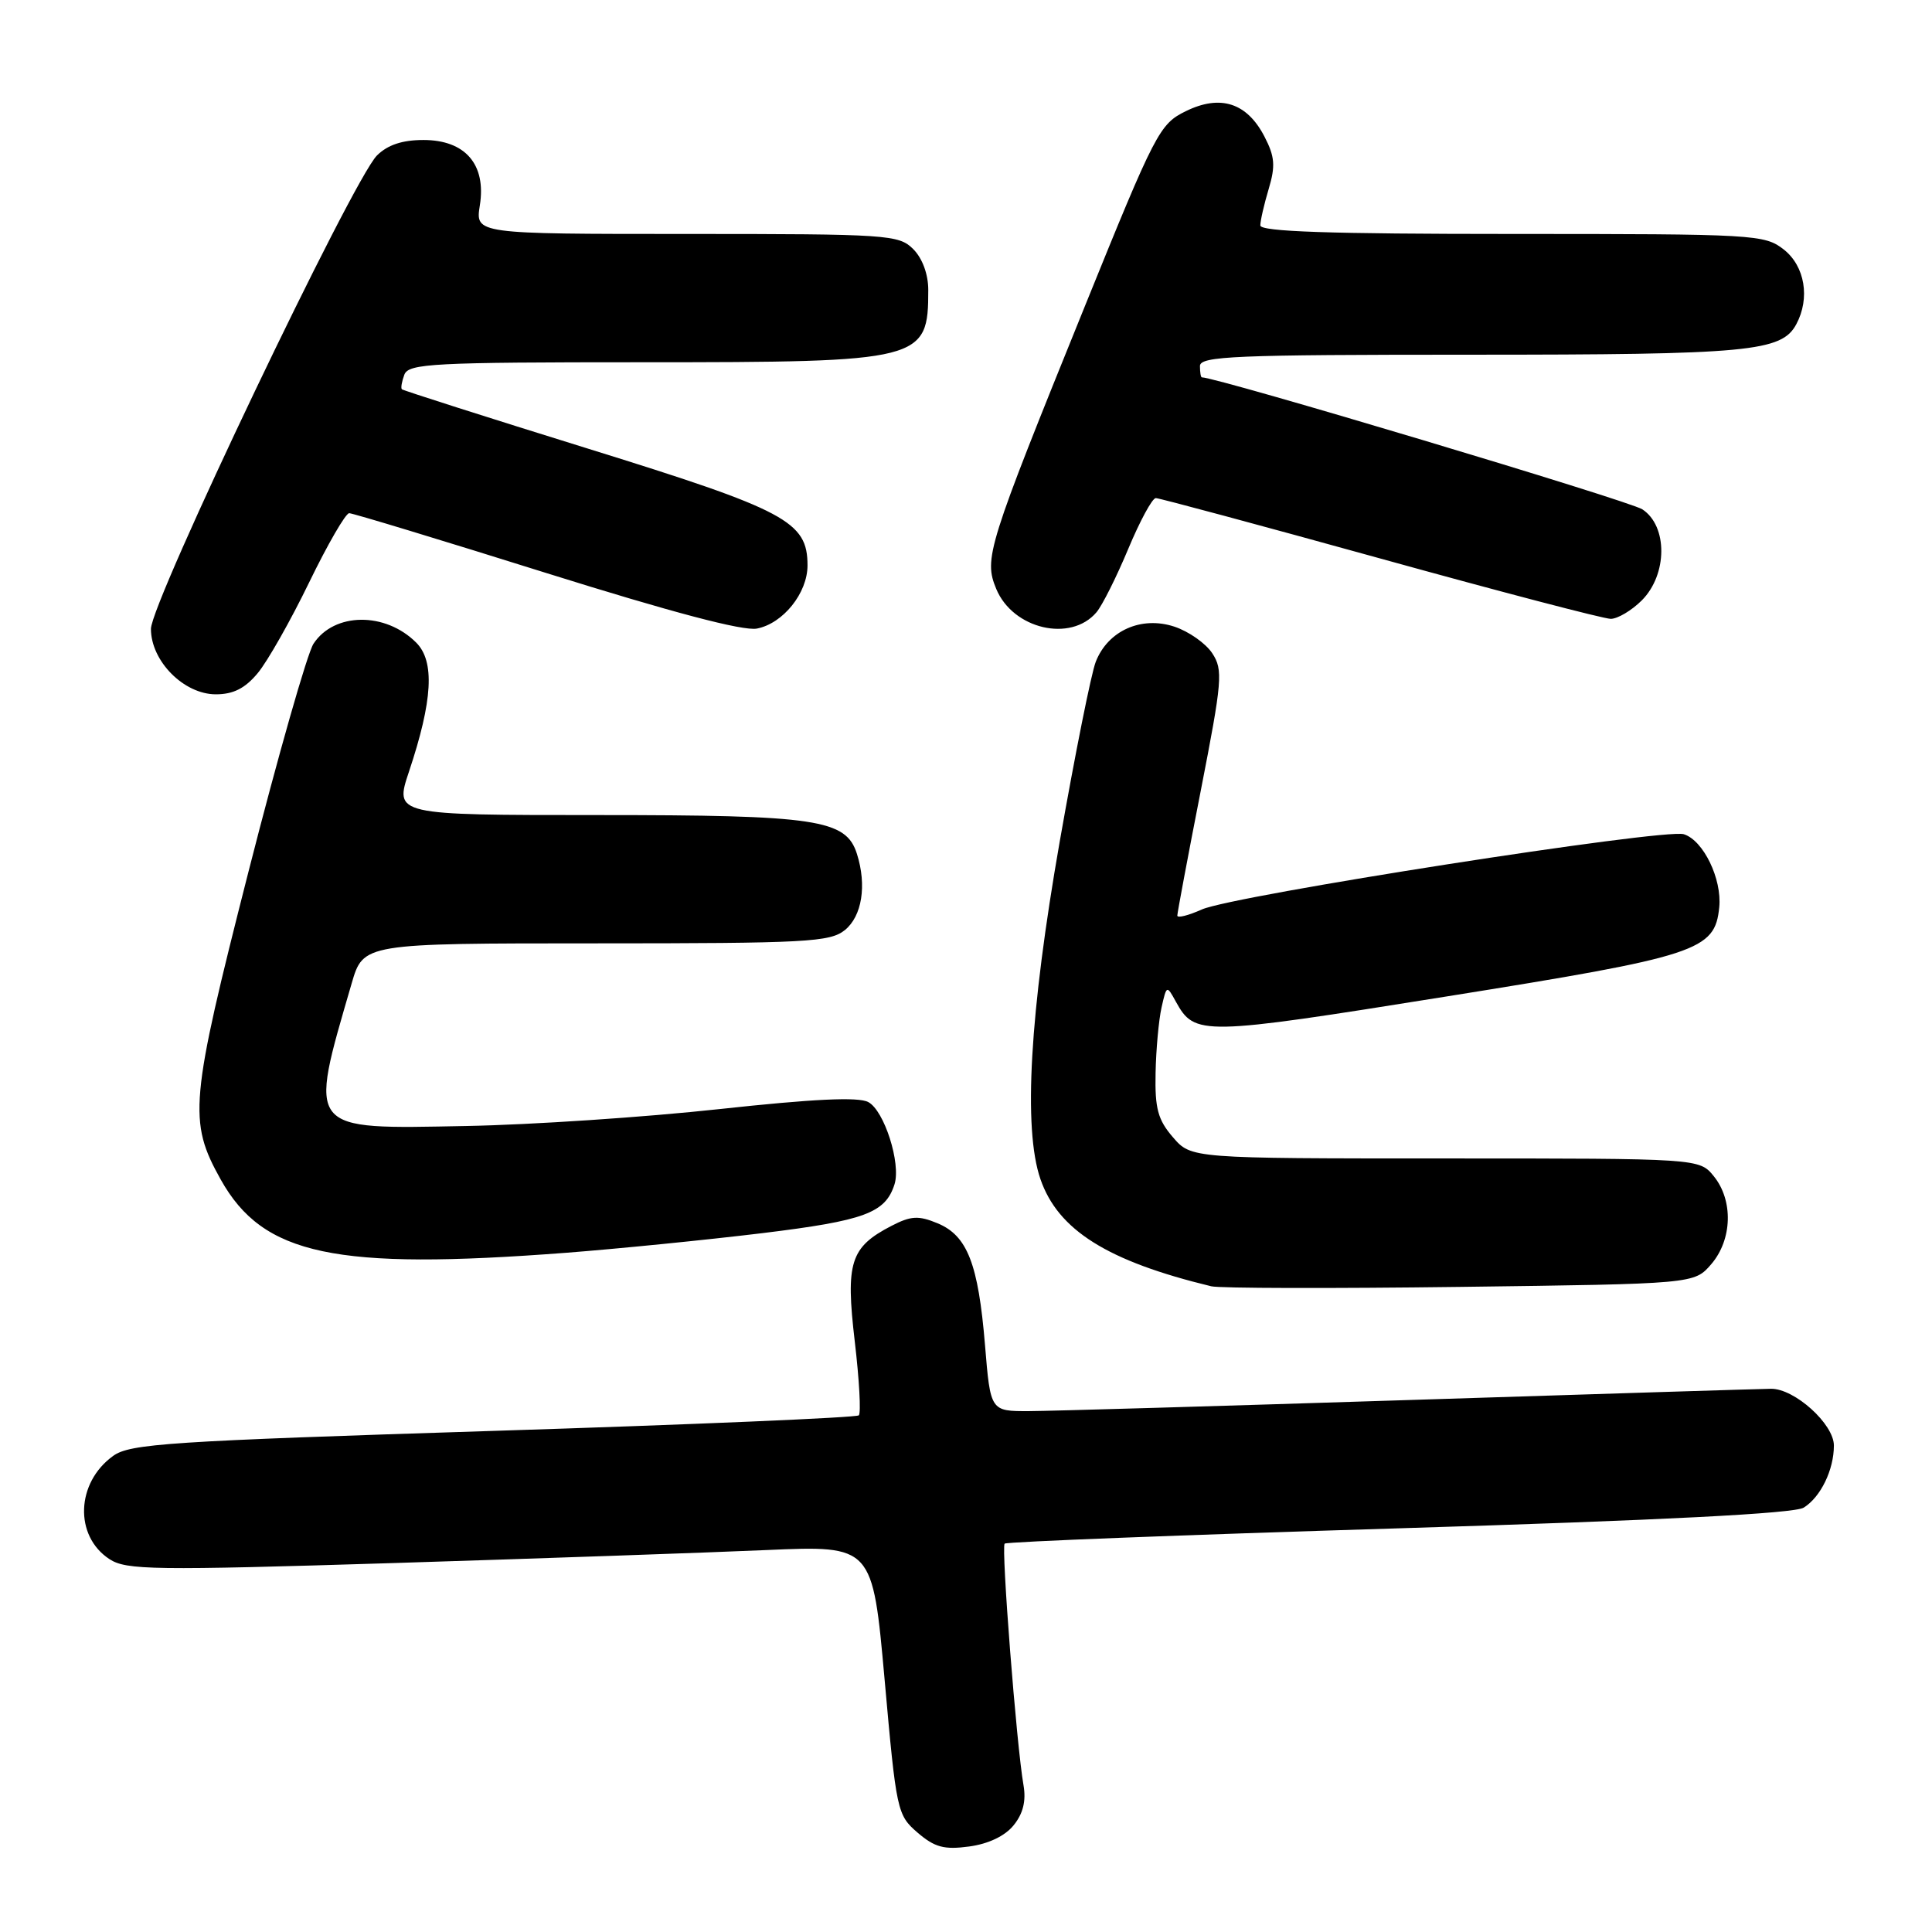 <?xml version="1.0" encoding="UTF-8" standalone="no"?>
<!DOCTYPE svg PUBLIC "-//W3C//DTD SVG 1.1//EN" "http://www.w3.org/Graphics/SVG/1.1/DTD/svg11.dtd" >
<svg xmlns="http://www.w3.org/2000/svg" xmlns:xlink="http://www.w3.org/1999/xlink" version="1.1" viewBox="0 0 256 256">
 <g >
 <path fill="currentColor"
d=" M 134.31 241.86 C 135.57 240.31 135.98 238.63 135.62 236.55 C 134.69 231.24 132.65 205.02 133.12 204.54 C 133.37 204.29 156.88 203.38 185.36 202.51 C 220.34 201.44 237.75 200.55 239.00 199.77 C 241.25 198.37 243.00 194.76 243.00 191.54 C 243.00 188.69 237.79 183.99 234.67 184.02 C 233.48 184.03 212.03 184.70 187.00 185.50 C 161.97 186.30 139.19 186.97 136.37 186.98 C 131.24 187.00 131.24 187.00 130.52 178.25 C 129.63 167.46 128.18 163.73 124.23 162.09 C 121.69 161.04 120.70 161.10 118.11 162.44 C 112.67 165.26 112.03 167.27 113.26 177.74 C 113.86 182.82 114.10 187.23 113.80 187.54 C 113.49 187.84 91.70 188.77 65.37 189.60 C 22.41 190.96 17.24 191.30 15.00 192.91 C 10.07 196.45 9.81 203.52 14.50 206.59 C 16.73 208.05 20.28 208.10 52.23 207.11 C 71.63 206.50 93.83 205.73 101.56 205.39 C 115.62 204.78 115.62 204.78 117.22 222.61 C 118.77 239.99 118.88 240.50 121.58 242.83 C 123.85 244.78 125.10 245.12 128.42 244.67 C 130.96 244.33 133.17 243.28 134.31 241.86 Z  M 226.75 167.51 C 229.54 164.26 229.69 159.07 227.09 155.86 C 225.17 153.50 225.17 153.50 191.51 153.50 C 157.84 153.50 157.84 153.50 155.42 150.69 C 153.43 148.39 153.02 146.88 153.12 142.19 C 153.18 139.06 153.54 135.15 153.91 133.50 C 154.58 130.53 154.60 130.52 155.81 132.73 C 158.32 137.26 159.16 137.24 191.59 132.05 C 225.04 126.70 227.23 125.98 227.81 120.21 C 228.18 116.46 225.71 111.36 223.12 110.54 C 220.57 109.73 163.38 118.66 159.25 120.51 C 157.46 121.31 156.00 121.68 156.00 121.32 C 156.00 120.97 157.39 113.54 159.10 104.81 C 161.96 90.16 162.08 88.77 160.63 86.56 C 159.77 85.25 157.51 83.66 155.60 83.03 C 151.22 81.59 146.80 83.57 145.19 87.70 C 144.59 89.24 142.45 99.95 140.42 111.50 C 136.44 134.21 135.56 149.55 137.86 156.23 C 140.19 163.00 146.74 167.11 160.50 170.44 C 161.60 170.71 176.45 170.74 193.50 170.52 C 224.50 170.12 224.50 170.12 226.75 167.51 Z  M 75.00 166.00 C 81.88 165.47 93.58 164.30 101.00 163.40 C 114.59 161.74 117.32 160.73 118.53 156.92 C 119.40 154.15 117.17 147.16 115.05 146.03 C 113.74 145.32 107.76 145.61 95.33 146.96 C 85.52 148.03 70.43 149.04 61.80 149.20 C 40.48 149.61 40.85 150.07 46.59 130.33 C 48.14 125.00 48.14 125.00 78.96 125.00 C 106.87 125.00 109.98 124.83 111.95 123.24 C 114.22 121.40 114.87 117.32 113.55 113.15 C 112.10 108.57 108.27 108.00 79.17 108.00 C 52.27 108.00 52.27 108.00 54.19 102.25 C 57.34 92.82 57.63 87.63 55.15 85.15 C 51.05 81.05 44.27 81.13 41.54 85.30 C 40.72 86.55 36.84 100.15 32.92 115.52 C 25.15 146.01 24.92 148.55 29.25 156.30 C 34.86 166.33 44.35 168.34 75.00 166.00 Z  M 34.16 89.18 C 35.45 87.63 38.51 82.23 40.96 77.18 C 43.41 72.13 45.80 68.00 46.27 68.00 C 46.74 68.00 58.47 71.56 72.33 75.91 C 89.02 81.14 98.46 83.64 100.29 83.29 C 103.76 82.62 107.00 78.59 107.00 74.92 C 107.00 69.10 104.20 67.61 78.02 59.48 C 64.56 55.30 53.41 51.74 53.25 51.58 C 53.09 51.42 53.24 50.55 53.58 49.64 C 54.15 48.17 57.38 48.00 85.16 48.00 C 122.29 48.00 123.00 47.82 123.00 38.42 C 123.00 36.33 122.22 34.22 121.00 33.00 C 119.10 31.10 117.67 31.00 90.99 31.00 C 62.98 31.00 62.98 31.00 63.58 27.22 C 64.45 21.79 61.65 18.55 56.11 18.55 C 53.30 18.55 51.36 19.20 49.95 20.60 C 46.72 23.84 20.00 79.80 20.00 83.33 C 20.00 87.60 24.36 92.00 28.60 92.00 C 30.92 92.00 32.48 91.21 34.16 89.18 Z  M 145.28 81.14 C 146.05 80.24 147.94 76.46 149.49 72.75 C 151.04 69.04 152.68 66.00 153.15 66.00 C 153.61 66.00 166.99 69.60 182.88 74.00 C 198.76 78.40 212.51 82.00 213.43 82.00 C 214.34 82.00 216.20 80.90 217.55 79.55 C 220.96 76.13 221.00 69.70 217.62 67.49 C 215.90 66.36 161.29 50.00 159.25 50.00 C 159.11 50.00 159.00 49.33 159.00 48.50 C 159.00 47.19 163.65 47.00 194.85 47.00 C 231.79 47.00 236.07 46.60 238.02 42.96 C 239.87 39.51 239.16 35.27 236.37 33.07 C 233.82 31.07 232.61 31.00 200.37 31.00 C 176.16 31.00 167.00 30.69 167.00 29.87 C 167.00 29.24 167.50 27.07 168.11 25.03 C 169.02 21.99 168.92 20.75 167.56 18.12 C 165.24 13.62 161.72 12.48 157.13 14.73 C 153.65 16.43 153.11 17.47 143.78 40.50 C 130.79 72.56 130.34 74.00 132.01 78.04 C 134.22 83.36 141.87 85.15 145.28 81.14 Z "/>
</g>
</svg>